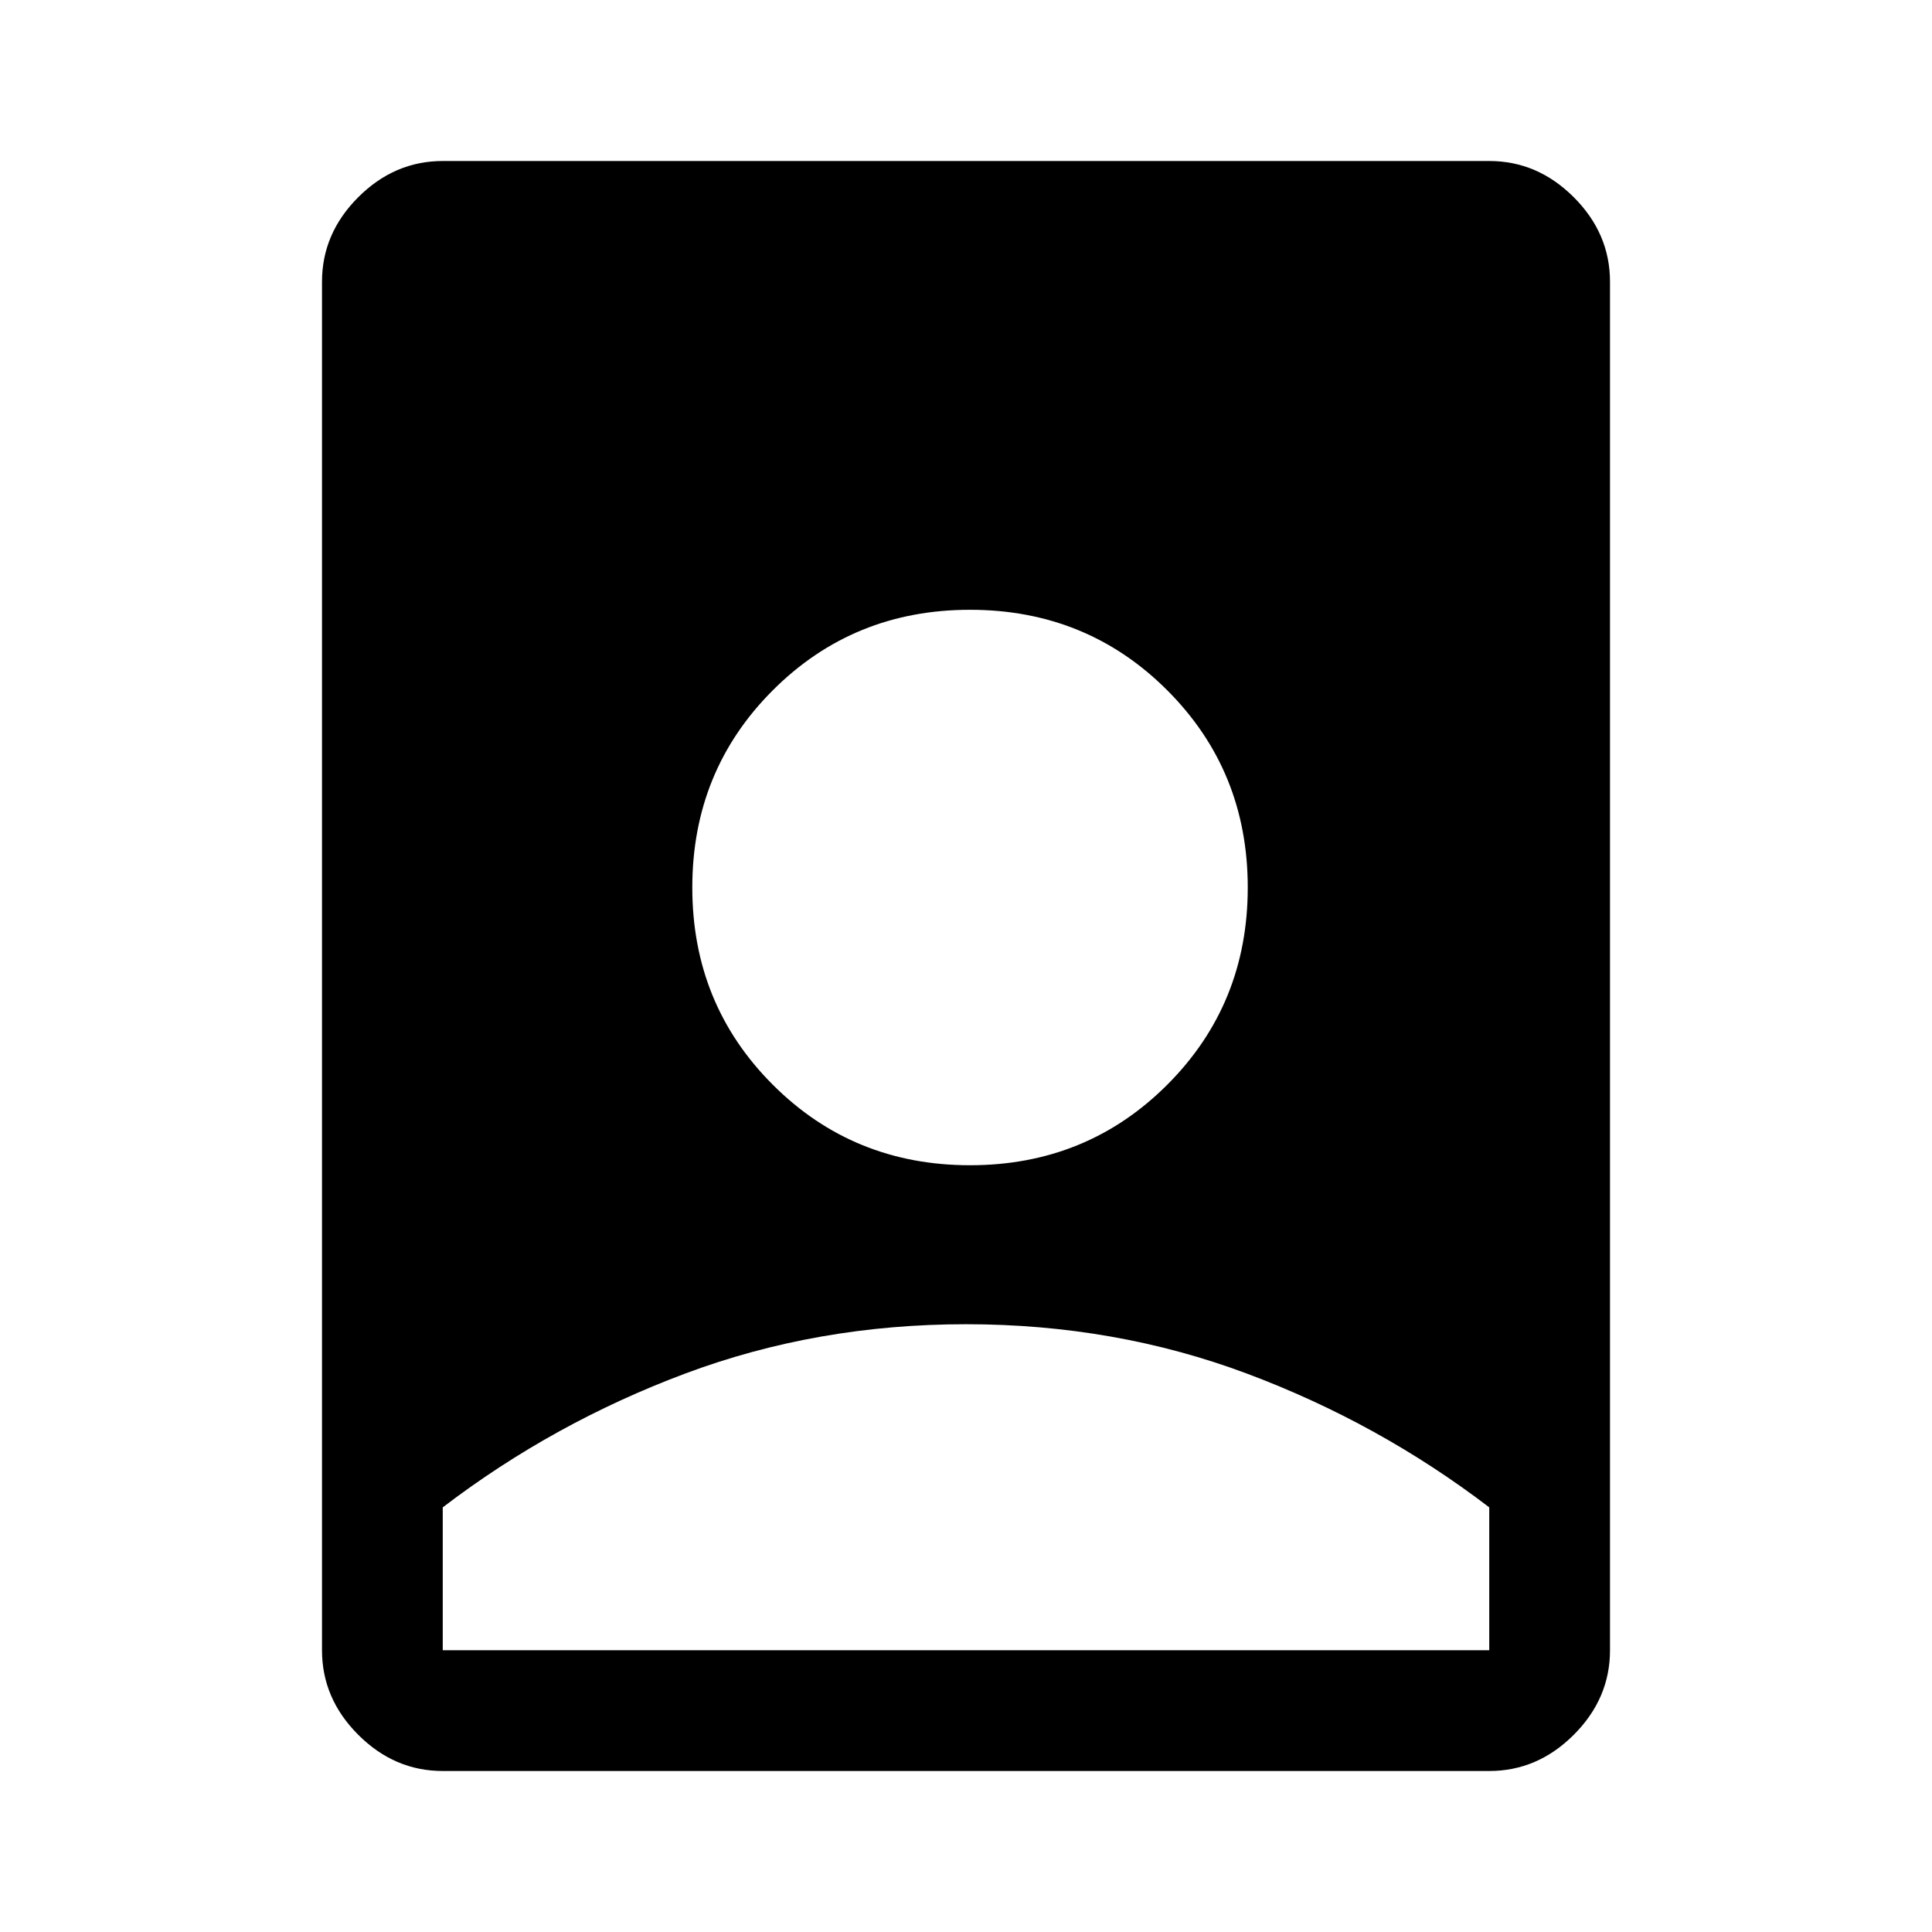 <svg xmlns="http://www.w3.org/2000/svg" width="48" height="48" viewBox="0 -960 960 960" fill="currentColor"><path d="M480-302q-74 0-139.5 24.5T220-211v71h520v-71q-55-42-120.5-66.5T480-302ZM220-80q-24 0-42-18t-18-42v-680q0-24 18-42t42-18h520q24 0 42 18t18 42v680q0 24-18 42t-42 18H220Zm262-301q58 0 98-40t40-98q0-58-40-98t-98-40q-58 0-98 40t-40 98q0 58 40 98t98 40Z"/></svg>